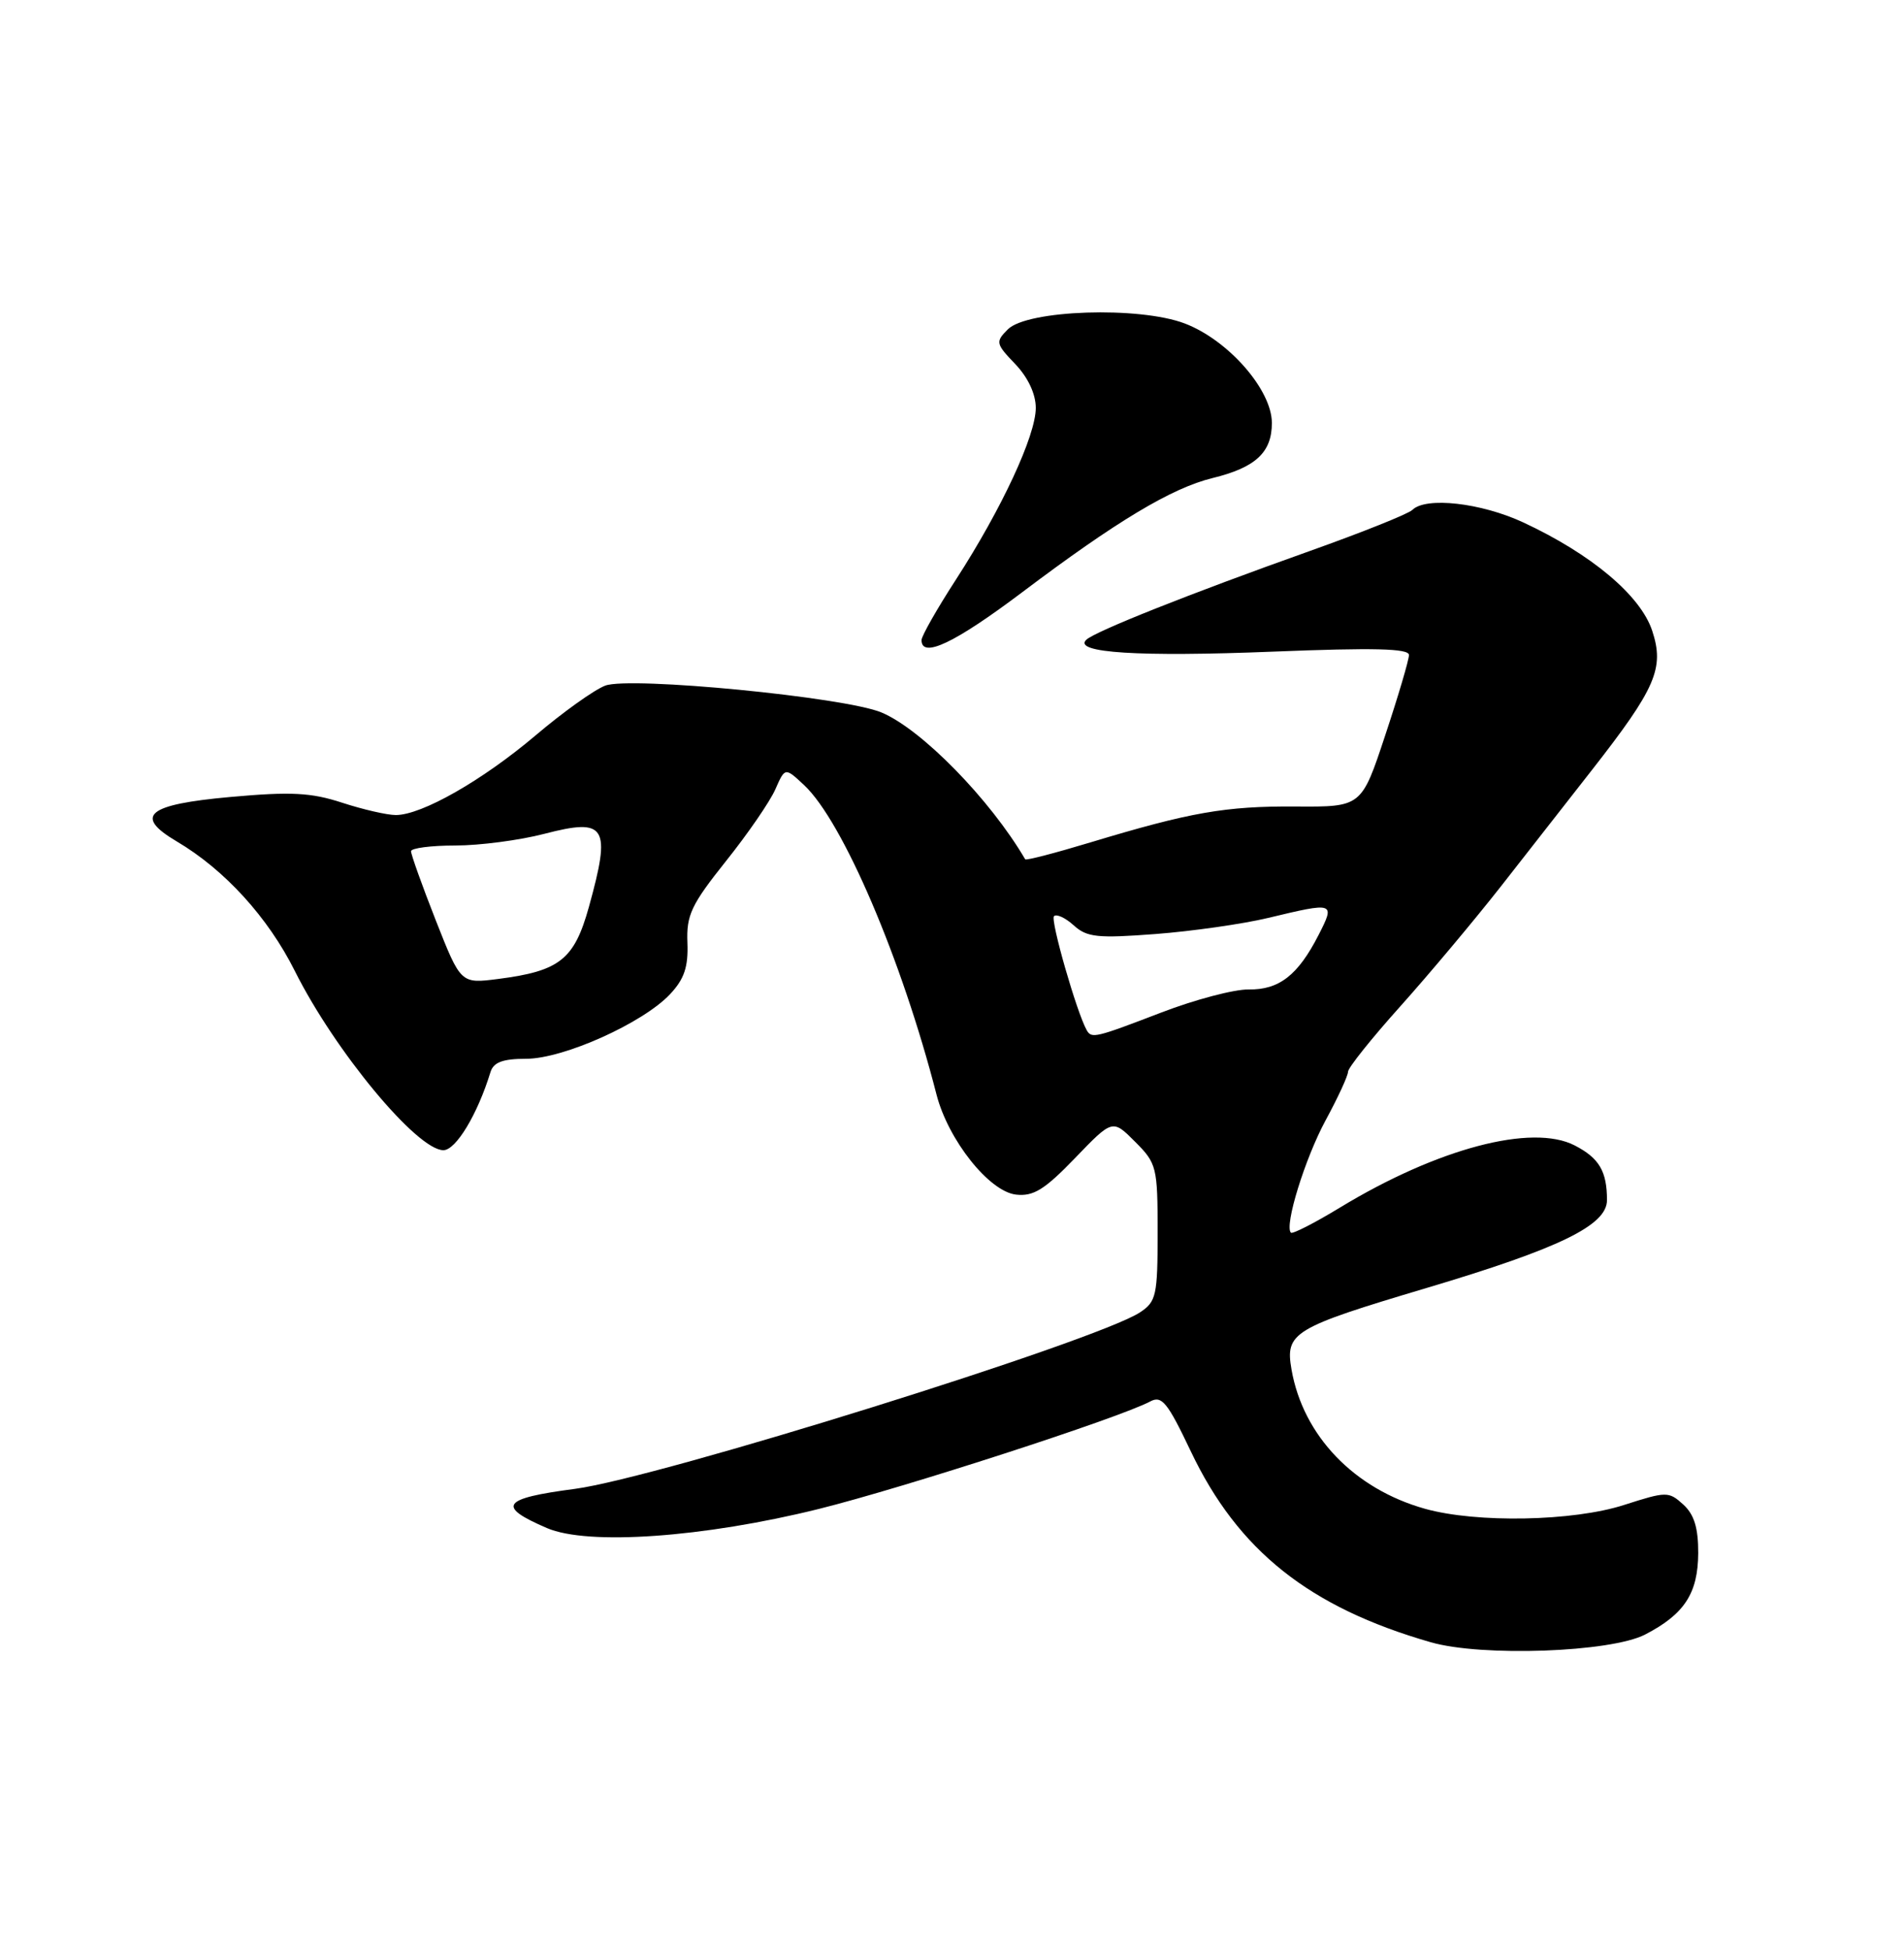 <?xml version="1.0" encoding="UTF-8" standalone="no"?>
<!DOCTYPE svg PUBLIC "-//W3C//DTD SVG 1.1//EN" "http://www.w3.org/Graphics/SVG/1.1/DTD/svg11.dtd" >
<svg xmlns="http://www.w3.org/2000/svg" xmlns:xlink="http://www.w3.org/1999/xlink" version="1.1" viewBox="0 0 250 256">
 <g >
 <path fill="currentColor"
d=" M 216.00 214.59 C 221.16 211.92 222.95 209.19 222.98 203.90 C 222.99 200.57 222.45 198.82 221.01 197.51 C 219.10 195.78 218.81 195.79 213.26 197.57 C 206.58 199.73 193.89 199.97 187.12 198.08 C 177.80 195.47 171.10 188.49 169.58 179.80 C 168.73 174.94 169.76 174.32 187.31 169.09 C 204.77 163.89 211.00 160.86 211.00 157.56 C 211.00 153.77 209.98 152.04 206.77 150.38 C 201.16 147.48 188.72 150.77 175.93 158.54 C 172.60 160.56 169.71 162.04 169.50 161.83 C 168.61 160.94 171.34 152.10 174.06 147.07 C 175.68 144.09 177.00 141.22 177.00 140.70 C 177.00 140.19 180.08 136.33 183.85 132.13 C 187.61 127.93 193.58 120.82 197.10 116.33 C 200.62 111.84 205.97 104.99 209.00 101.12 C 217.43 90.34 218.56 87.73 216.94 82.81 C 215.41 78.17 208.94 72.74 200.00 68.58 C 194.47 66.01 187.22 65.19 185.45 66.94 C 184.93 67.46 178.88 69.88 172.00 72.33 C 156.21 77.95 143.76 82.90 142.62 84.00 C 140.87 85.71 149.56 86.25 167.12 85.55 C 180.39 85.02 185.00 85.13 185.00 85.99 C 185.00 86.62 183.60 91.37 181.88 96.54 C 178.77 105.94 178.77 105.94 170.13 105.88 C 160.89 105.82 156.30 106.63 143.15 110.60 C 138.55 111.99 134.71 112.99 134.61 112.81 C 129.99 104.92 120.98 95.72 115.73 93.53 C 110.89 91.51 82.72 88.78 79.47 90.01 C 78.02 90.56 73.91 93.50 70.33 96.54 C 63.35 102.45 55.38 107.00 51.97 107.00 C 50.82 107.00 47.65 106.27 44.92 105.38 C 40.85 104.05 38.22 103.91 30.24 104.63 C 19.32 105.61 17.52 107.10 23.20 110.46 C 29.49 114.17 35.19 120.43 38.71 127.47 C 43.97 137.99 54.76 151.00 58.22 151.00 C 59.86 151.00 62.70 146.30 64.40 140.75 C 64.80 139.45 66.01 139.00 69.08 139.00 C 73.98 139.00 84.41 134.32 87.98 130.52 C 89.85 128.53 90.38 126.94 90.26 123.77 C 90.11 120.14 90.76 118.77 95.32 113.05 C 98.20 109.45 101.12 105.20 101.81 103.61 C 103.08 100.73 103.08 100.73 105.60 103.09 C 110.67 107.86 118.39 125.89 122.97 143.71 C 124.51 149.67 129.87 156.42 133.40 156.83 C 135.69 157.09 137.15 156.19 141.15 152.04 C 146.08 146.92 146.08 146.92 149.04 149.89 C 151.88 152.73 152.00 153.21 152.00 161.81 C 152.00 170.09 151.82 170.89 149.67 172.30 C 143.91 176.07 86.44 194.01 75.50 195.46 C 65.88 196.72 65.15 197.74 71.82 200.61 C 77.19 202.92 92.39 201.85 107.50 198.10 C 118.68 195.32 147.00 186.14 151.02 183.99 C 152.55 183.17 153.29 184.09 156.34 190.50 C 162.54 203.56 171.90 211.01 187.87 215.60 C 194.59 217.53 211.48 216.92 216.00 214.59 Z  M 134.22 77.75 C 146.58 68.43 153.84 64.07 159.21 62.76 C 164.86 61.38 167.00 59.40 167.00 55.53 C 167.00 51.18 161.28 44.65 155.57 42.47 C 149.60 40.19 134.89 40.68 132.33 43.24 C 130.69 44.88 130.74 45.12 133.30 47.79 C 134.98 49.55 136.00 51.72 136.00 53.55 C 136.00 57.18 131.54 66.77 125.53 76.07 C 123.04 79.91 121.00 83.50 121.00 84.03 C 121.00 86.50 125.38 84.41 134.22 77.75 Z  M 142.69 135.25 C 141.38 132.93 137.89 120.78 138.39 120.28 C 138.72 119.95 139.89 120.49 140.98 121.48 C 142.72 123.06 144.11 123.20 151.74 122.62 C 156.56 122.25 163.20 121.30 166.50 120.51 C 175.25 118.41 175.33 118.44 173.13 122.75 C 170.43 128.03 167.95 129.96 163.95 129.90 C 162.05 129.87 156.90 131.23 152.50 132.92 C 143.82 136.25 143.33 136.37 142.69 135.25 Z  M 57.22 120.83 C 55.42 116.25 53.96 112.16 53.97 111.75 C 53.99 111.34 56.61 111.00 59.79 111.00 C 62.97 111.00 68.23 110.31 71.46 109.47 C 79.61 107.35 80.27 108.44 77.32 119.08 C 75.40 125.97 73.50 127.48 65.41 128.52 C 60.50 129.15 60.50 129.15 57.22 120.83 Z "/>
</g>
</svg>